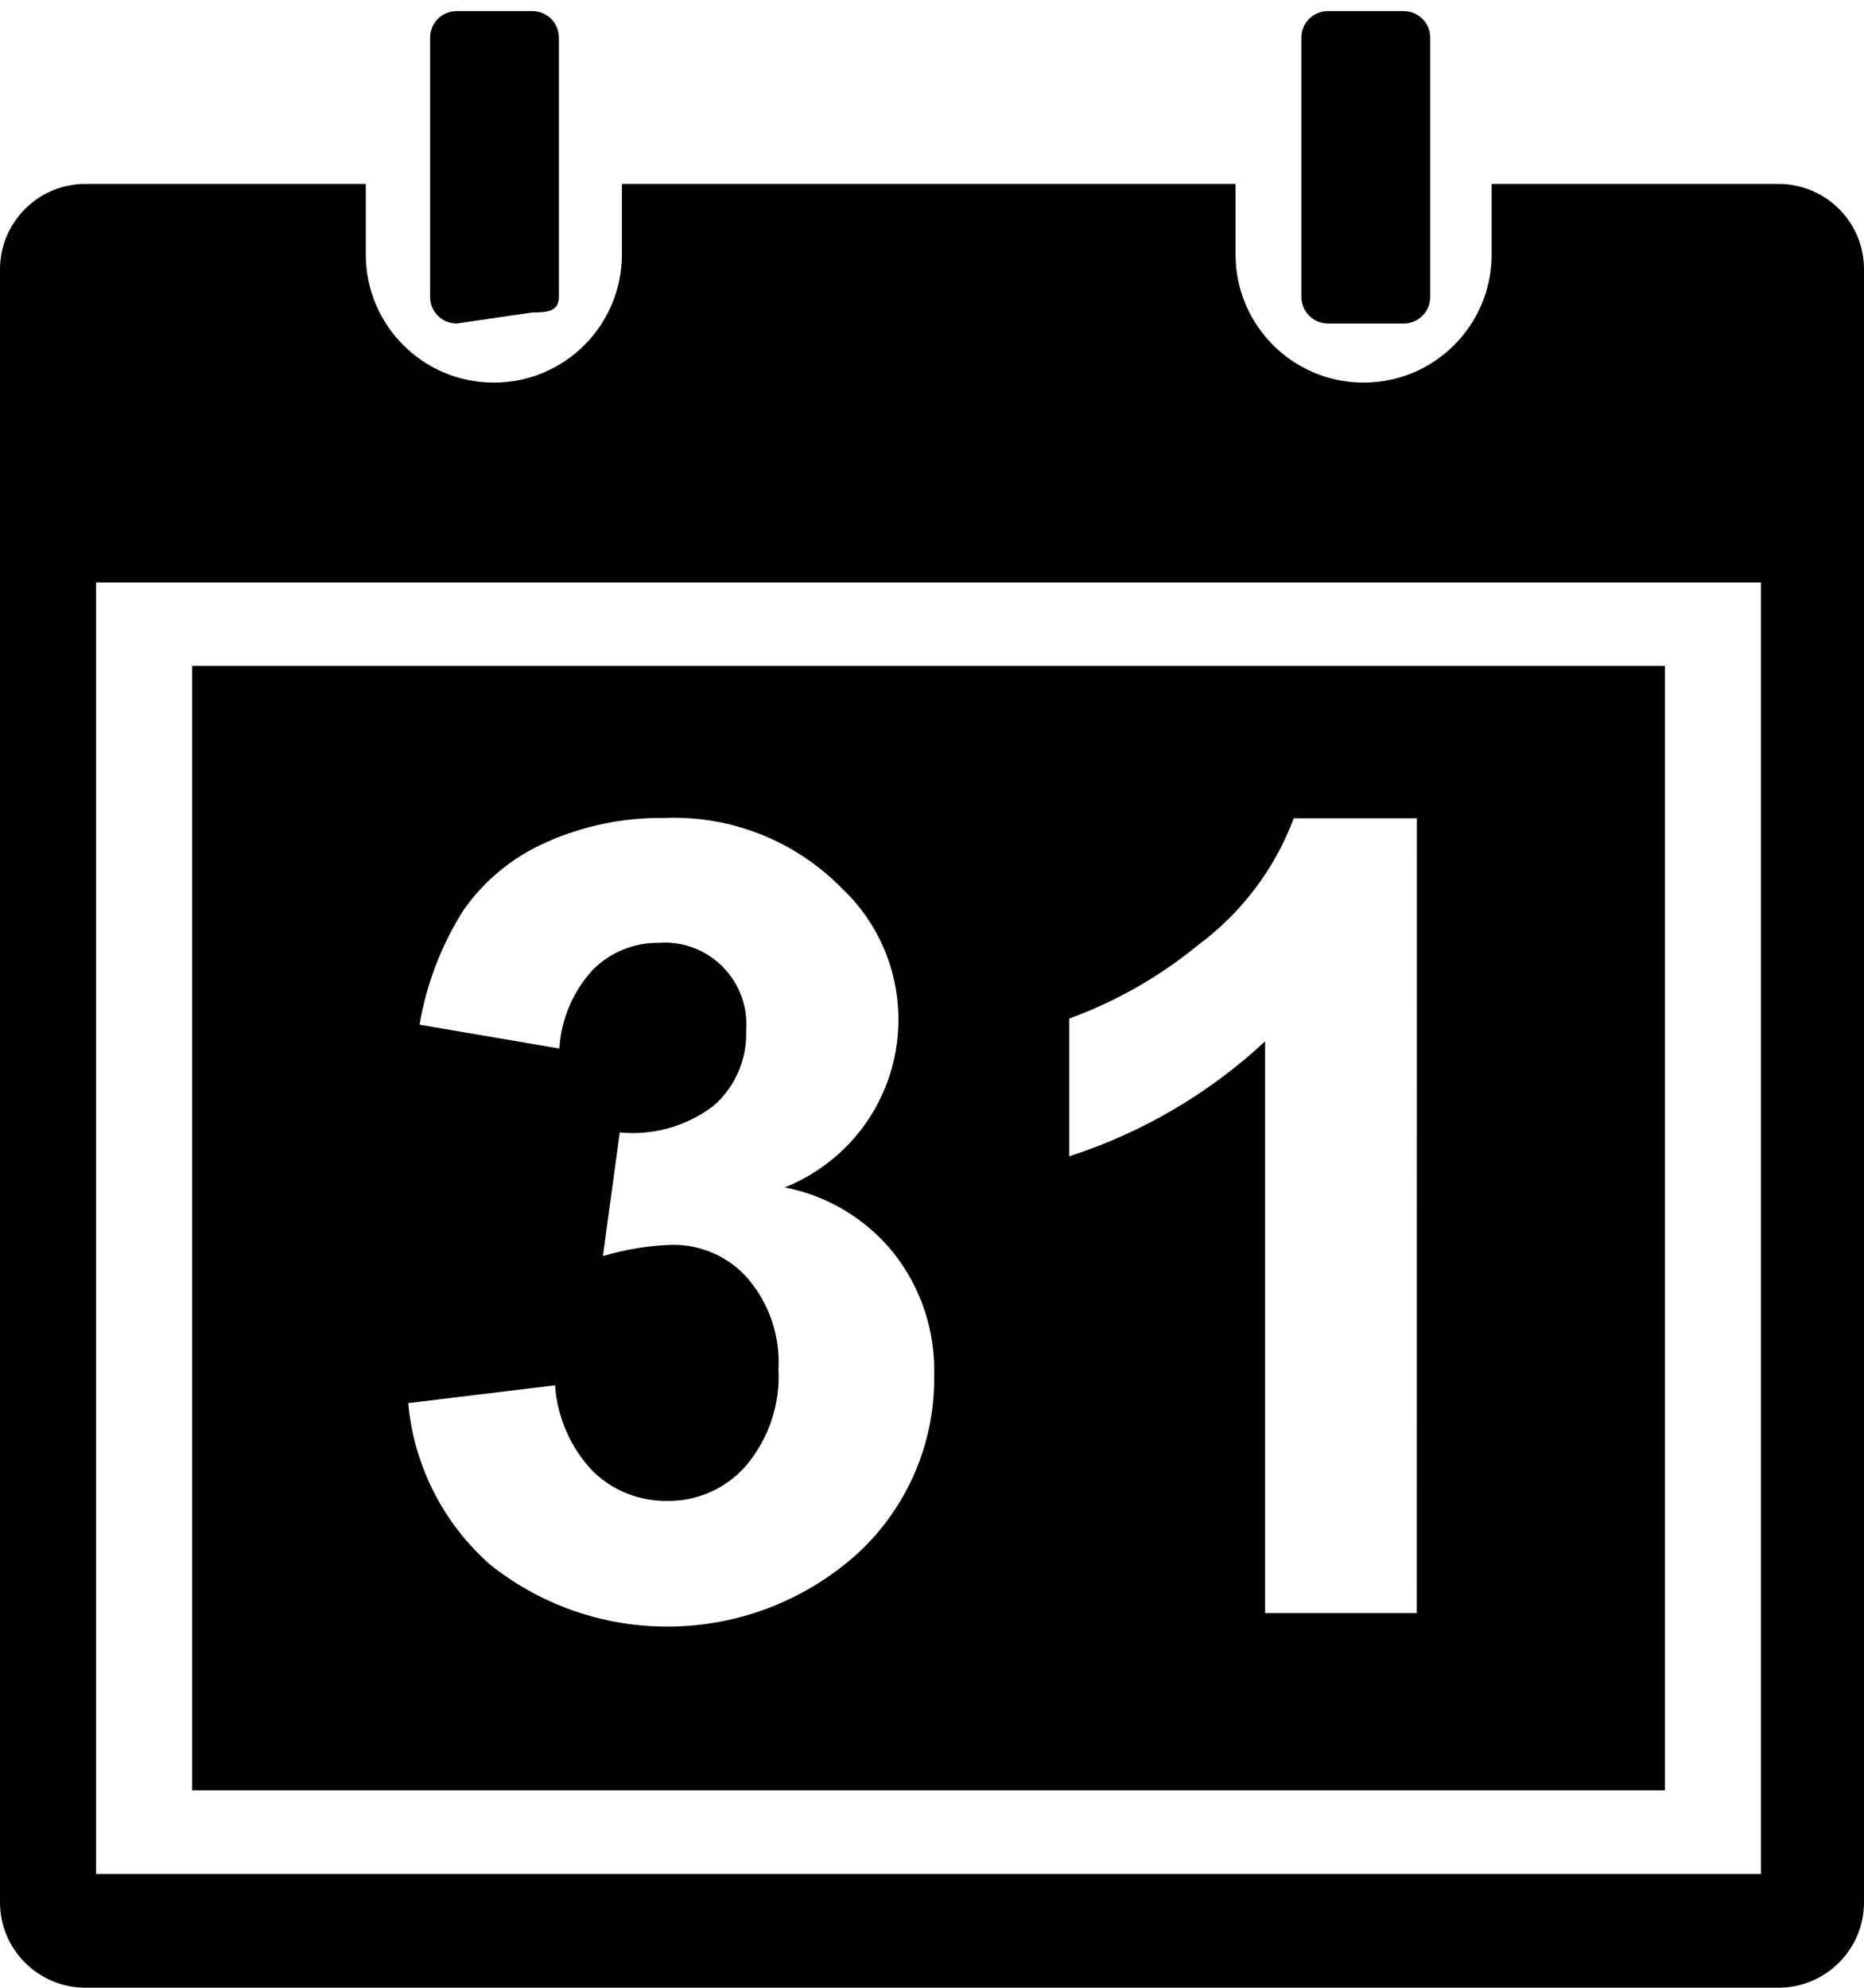 <?xml version="1.0" encoding="utf-8"?>
<!-- Generator: Adobe Illustrator 24.2.1, SVG Export Plug-In . SVG Version: 6.00 Build 0)  -->
<svg version="1.1" id="Lager_1" xmlns="http://www.w3.org/2000/svg" xmlns:xlink="http://www.w3.org/1999/xlink" x="0px" y="0px"
	 viewBox="0 0 167.85 178.97" style="enable-background:new 0 0 167.85 178.97;" xml:space="preserve">
<style type="text/css">
	.st0{fill:currentColor;}
</style>
<g>
	<path class="st0" d="M41.12,1h6.82c1.31,0,2.39,1.06,2.39,2.39v23.35c0,1.31-1.06,1.39-2.39,1.39l-6.82,1
		c-1.31,0-2.39-1.06-2.39-2.39V3.37C38.73,2.06,39.81,1,41.12,1z"/>
	<path class="st0" d="M119.58,1h6.82c1.31,0,2.39,1.06,2.39,2.39v23.35c0,1.31-1.06,2.39-2.39,2.39h-6.82
		c-1.31,0-2.39-1.06-2.39-2.39V3.37C117.19,2.06,118.25,1,119.58,1z"/>
	<path class="st0" d="M160.18,16.56h-25.86v6.36c0,6.36-5.16,11.53-11.53,11.53c-6.36,0-11.53-5.16-11.53-11.53v-6.36H56v6.36
		c0,6.36-5.16,11.53-11.53,11.53s-11.53-5.16-11.53-11.53v-6.36H7.69C3.45,16.56,0,20.01,0,24.25l0,0v147.03
		c0,4.24,3.45,7.69,7.69,7.69l0,0h152.47c4.24,0,7.69-3.45,7.69-7.69l0,0V24.25C167.86,20.01,164.42,16.58,160.18,16.56z
		 M158.57,168.73H8.65V52.45h149.92L158.57,168.73L158.57,168.73z"/>
	<path class="st0" d="M17.3,59.95V161.2h132.62V59.95H17.3z M77.26,139.84c-9.29,8.41-23.3,8.85-33.11,1.05
		c-4.24-3.73-6.89-8.94-7.39-14.56l13.22-1.6c0.2,2.89,1.4,5.63,3.4,7.73c1.78,1.76,4.21,2.71,6.71,2.68
		c2.73,0.04,5.34-1.14,7.12-3.21c2.02-2.41,3.06-5.51,2.89-8.66c0.16-2.98-0.83-5.9-2.77-8.17c-1.7-1.94-4.17-3.04-6.76-3.02
		c-2.12,0.06-4.24,0.4-6.28,1.02l1.52-11.14c3.02,0.3,6.05-0.56,8.46-2.41c1.94-1.7,3.02-4.19,2.92-6.78
		c0.3-4.05-2.74-7.58-6.79-7.88c-0.34-0.03-0.68-0.03-1.02,0c-2.24-0.04-4.41,0.83-5.99,2.42c-1.79,1.94-2.87,4.46-3.02,7.1
		l-12.59-2.15c0.62-3.67,1.97-7.19,3.97-10.33c1.87-2.66,4.42-4.76,7.39-6.07c3.33-1.5,6.96-2.26,10.62-2.21
		c6.05-0.27,11.92,2.07,16.14,6.42c6.48,6.21,6.69,16.5,0.49,22.98c-1.62,1.68-3.57,3.01-5.73,3.86c3.86,0.75,7.32,2.83,9.79,5.88
		c2.48,3.13,3.78,7.03,3.67,11.04C84.21,129.91,81.71,135.72,77.26,139.84z M127.58,145.24h-13.66V93.76
		c-5.05,4.7-11.07,8.23-17.64,10.35v-12.4c4.22-1.54,8.15-3.78,11.62-6.63c3.9-2.89,6.89-6.84,8.6-11.4h11.09L127.58,145.24
		L127.58,145.24z"/>
</g>
</svg>
